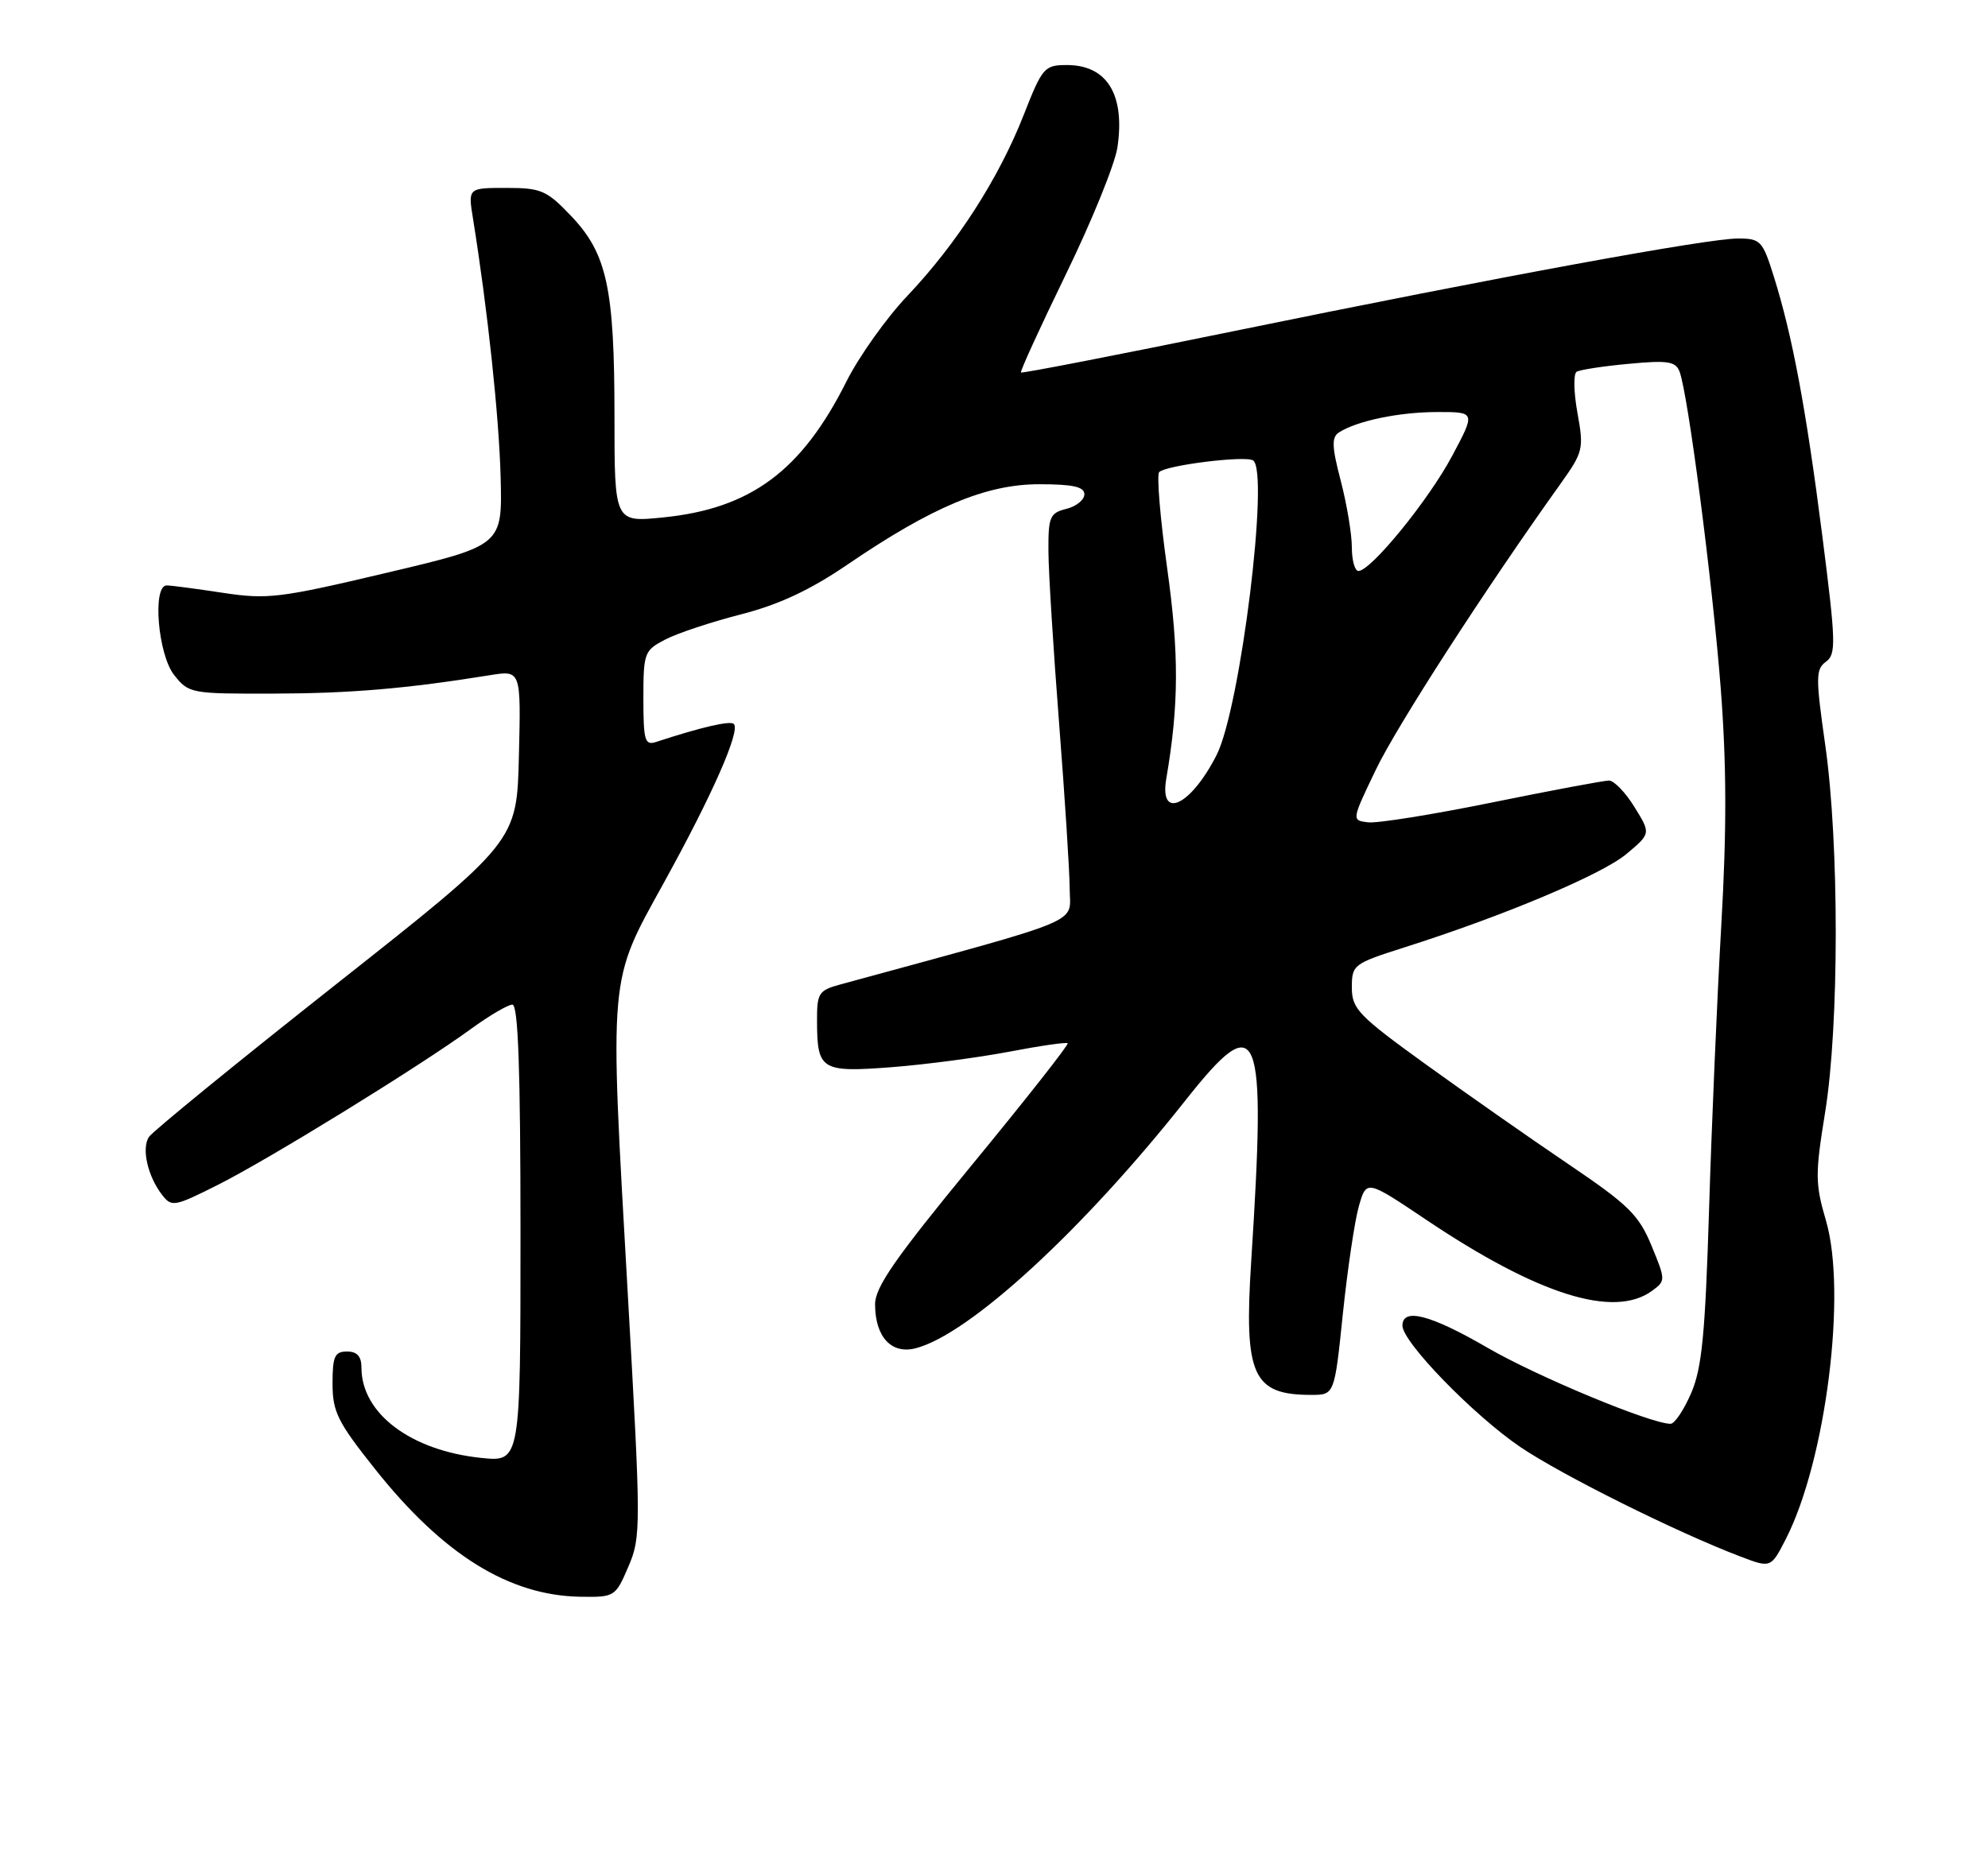 <?xml version="1.0" encoding="UTF-8" standalone="no"?>
<!DOCTYPE svg PUBLIC "-//W3C//DTD SVG 1.1//EN" "http://www.w3.org/Graphics/SVG/1.1/DTD/svg11.dtd" >
<svg xmlns="http://www.w3.org/2000/svg" xmlns:xlink="http://www.w3.org/1999/xlink" version="1.1" viewBox="0 0 275 256">
 <g >
 <path fill="currentColor"
d=" M 86.93 216.75 C 88.68 212.64 88.68 211.39 86.84 179.00 C 84.30 134.22 84.13 136.12 91.88 122.05 C 98.58 109.90 102.44 101.11 101.51 100.17 C 101.01 99.68 97.04 100.60 90.75 102.66 C 89.20 103.17 89.00 102.47 89.00 96.64 C 89.00 90.30 89.12 89.99 92.06 88.47 C 93.74 87.60 98.45 86.04 102.52 85.00 C 107.76 83.65 112.05 81.65 117.24 78.11 C 128.96 70.12 136.41 67.00 143.75 67.00 C 148.42 67.00 150.00 67.35 150.00 68.39 C 150.00 69.16 148.88 70.07 147.50 70.41 C 145.23 70.98 145.00 71.51 145.03 76.27 C 145.04 79.15 145.71 89.83 146.50 100.00 C 147.29 110.17 147.96 120.53 147.97 123.01 C 148.00 127.93 150.65 126.82 116.25 136.21 C 113.24 137.03 113.00 137.40 113.02 141.30 C 113.04 148.06 113.59 148.40 123.31 147.66 C 127.98 147.30 135.31 146.33 139.58 145.52 C 143.86 144.70 147.51 144.17 147.69 144.35 C 147.87 144.53 141.94 152.07 134.52 161.09 C 123.79 174.14 121.03 178.11 121.05 180.50 C 121.07 184.98 123.30 187.39 126.62 186.56 C 134.01 184.70 149.74 170.26 163.96 152.28 C 174.22 139.31 175.19 141.65 173.08 174.50 C 172.06 190.32 173.27 193.00 181.38 193.00 C 184.60 193.00 184.60 193.00 185.76 181.75 C 186.41 175.56 187.40 168.86 187.98 166.86 C 189.03 163.23 189.03 163.23 197.27 168.76 C 212.76 179.16 223.25 182.46 228.53 178.60 C 230.42 177.22 230.42 177.12 228.45 172.35 C 226.70 168.10 225.27 166.70 216.98 161.09 C 211.76 157.56 202.89 151.35 197.25 147.28 C 187.88 140.51 187.00 139.59 187.00 136.63 C 187.00 133.49 187.22 133.33 194.25 131.09 C 207.93 126.75 221.55 121.02 224.96 118.18 C 228.37 115.33 228.37 115.33 226.10 111.67 C 224.86 109.65 223.27 108.00 222.57 108.00 C 221.88 108.00 214.60 109.36 206.41 111.03 C 198.21 112.70 190.48 113.94 189.23 113.78 C 186.96 113.50 186.96 113.50 190.33 106.48 C 193.26 100.39 205.42 81.55 215.88 66.92 C 219.00 62.54 219.11 62.10 218.21 57.14 C 217.69 54.29 217.64 51.72 218.09 51.44 C 218.55 51.16 221.79 50.66 225.30 50.34 C 230.69 49.83 231.79 50.00 232.33 51.41 C 233.50 54.46 236.86 80.31 238.02 95.12 C 238.84 105.74 238.87 114.78 238.10 128.12 C 237.52 138.23 236.76 155.95 236.41 167.50 C 235.88 184.61 235.43 189.29 233.94 192.75 C 232.93 195.09 231.65 197.00 231.09 197.00 C 228.36 197.00 212.65 190.47 205.77 186.48 C 197.88 181.90 194.00 180.89 194.00 183.42 C 194.00 185.69 203.82 195.80 210.29 200.20 C 216.01 204.08 231.89 211.99 240.74 215.36 C 244.97 216.97 244.97 216.97 247.05 212.91 C 252.58 202.06 255.50 178.85 252.59 168.90 C 251.09 163.78 251.08 162.48 252.47 153.90 C 254.42 141.88 254.43 116.76 252.49 103.11 C 251.15 93.71 251.16 92.60 252.58 91.56 C 254.01 90.52 253.96 88.89 252.08 74.14 C 249.83 56.53 247.95 46.48 245.37 38.25 C 243.82 33.30 243.53 33.00 240.41 33.00 C 236.17 33.00 207.44 38.28 170.50 45.85 C 154.55 49.12 141.38 51.68 141.23 51.54 C 141.08 51.40 143.88 45.29 147.44 37.96 C 151.01 30.63 154.22 22.73 154.57 20.41 C 155.66 13.11 153.15 9.00 147.59 9.00 C 144.47 9.00 144.19 9.32 141.59 15.95 C 138.15 24.70 132.36 33.71 125.54 40.91 C 122.62 43.98 118.82 49.33 117.09 52.78 C 110.89 65.15 103.86 70.37 91.75 71.59 C 85.00 72.28 85.00 72.28 85.00 57.58 C 85.00 39.88 83.97 35.10 79.01 29.89 C 75.62 26.33 74.86 26.00 70.03 26.00 C 64.74 26.00 64.74 26.00 65.43 30.25 C 67.45 42.81 69.03 57.59 69.25 65.98 C 69.50 75.47 69.50 75.47 53.50 79.25 C 38.68 82.76 37.00 82.96 30.81 82.02 C 27.13 81.46 23.64 81.00 23.06 81.00 C 21.06 81.00 21.84 90.52 24.07 93.37 C 26.10 95.95 26.38 96.00 37.82 95.97 C 48.50 95.94 56.17 95.29 67.78 93.42 C 72.07 92.73 72.07 92.73 71.78 104.59 C 71.50 116.44 71.50 116.44 46.50 136.18 C 32.75 147.04 21.10 156.55 20.60 157.31 C 19.56 158.92 20.42 162.72 22.41 165.31 C 23.74 167.04 24.11 166.97 30.16 163.93 C 37.25 160.36 58.02 147.56 65.13 142.38 C 67.68 140.52 70.27 139.00 70.88 139.00 C 71.68 139.00 72.00 148.02 72.00 170.64 C 72.00 202.28 72.00 202.28 66.57 201.72 C 56.83 200.71 50.01 195.58 50.00 189.25 C 50.00 187.67 49.41 187.00 48.00 187.00 C 46.30 187.00 46.00 187.67 46.00 191.43 C 46.00 195.34 46.70 196.75 51.87 203.25 C 61.29 215.11 70.42 220.78 80.31 220.93 C 85.03 221.00 85.14 220.93 86.93 216.75 Z  M 161.33 107.75 C 163.08 97.54 163.11 90.45 161.45 78.58 C 160.48 71.65 159.99 65.68 160.35 65.32 C 161.29 64.37 172.21 63.01 173.33 63.70 C 175.64 65.13 171.59 97.94 168.30 104.45 C 164.74 111.48 160.34 113.57 161.33 107.75 Z  M 187.00 75.71 C 187.00 73.90 186.31 69.77 185.47 66.54 C 184.23 61.80 184.18 60.50 185.22 59.83 C 187.71 58.23 193.56 57.01 198.81 57.01 C 204.12 57.00 204.12 57.00 200.86 63.11 C 197.61 69.21 189.63 79.00 187.91 79.00 C 187.41 79.00 187.00 77.52 187.00 75.71 Z "/>
</g>
</svg>